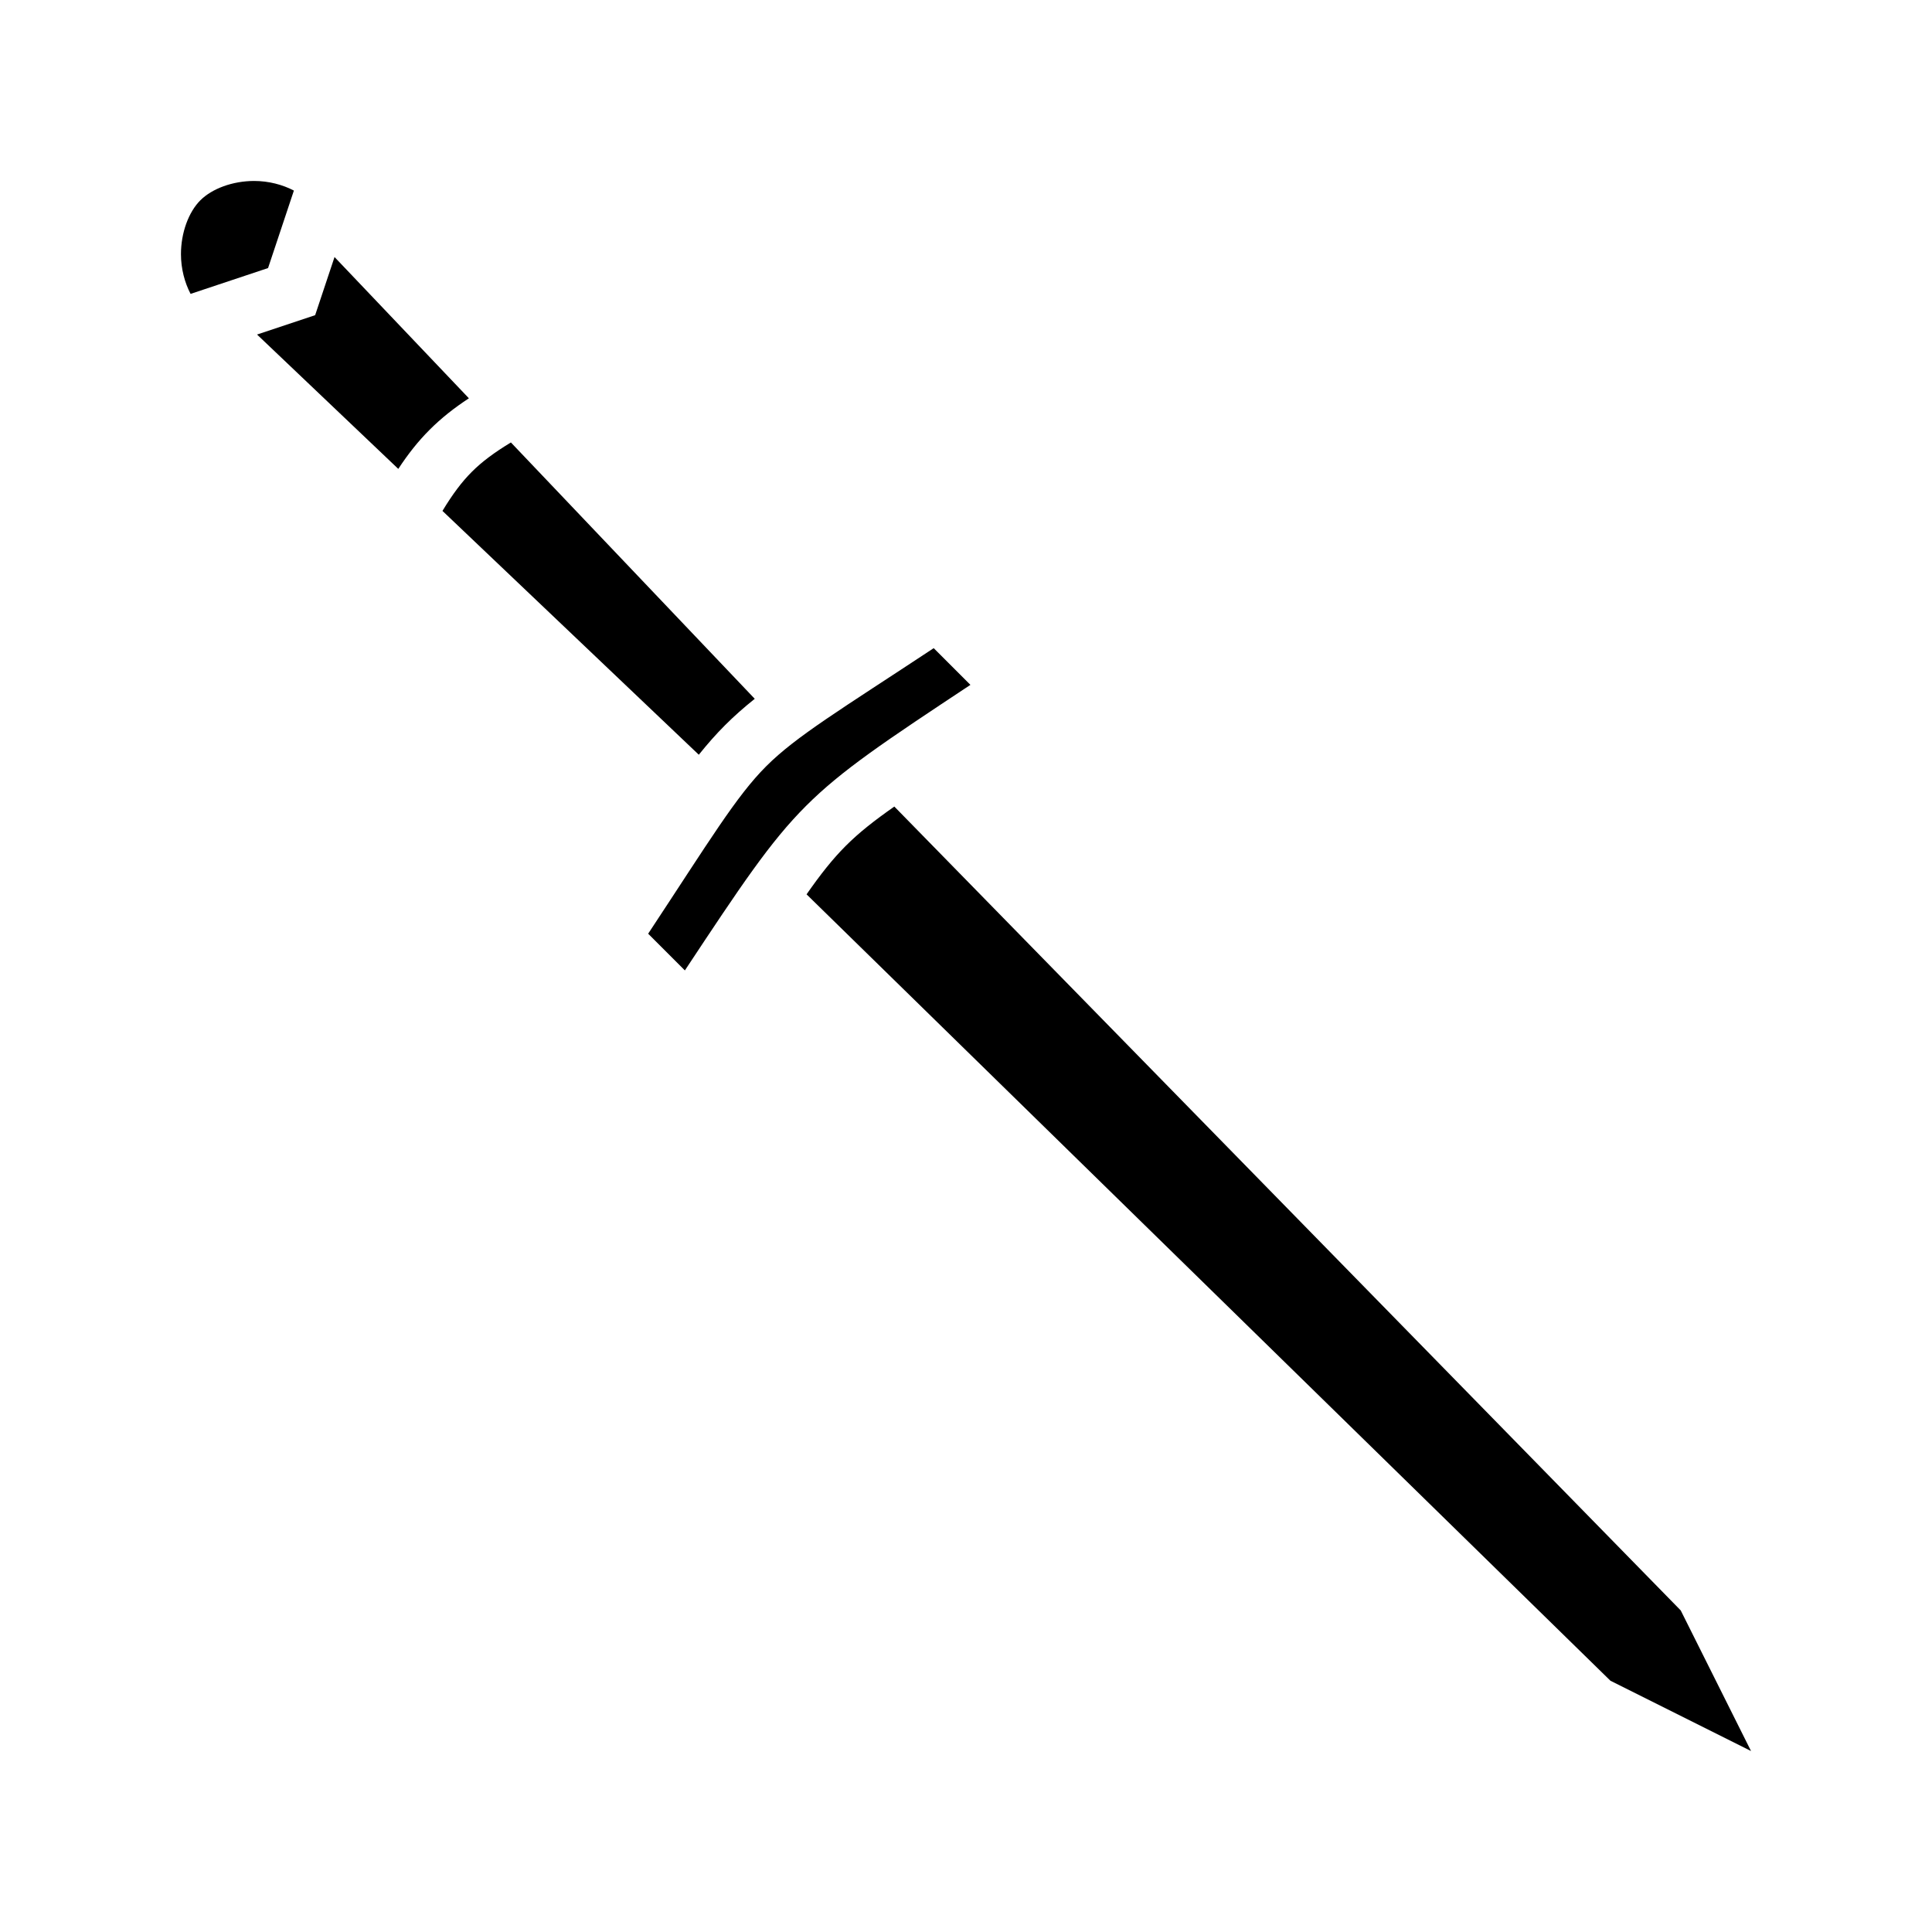 <svg xmlns="http://www.w3.org/2000/svg" width="100%" height="100%" viewBox="0 0 583.68 583.68"><path d="M60.52 60.52c-3.535 3.537-5.85 9.779-5.85 16.264 0 4.39 1.123 8.6 2.905 12.003l23.41-7.803 7.802-23.409c-3.403-1.782-7.612-2.904-12.003-2.904-6.485 0-12.727 2.314-16.263 5.85z m17.133 40.545L120.33 141.66c2.94-4.483 5.96-8.317 9.486-11.843 3.526-3.525 7.36-6.546 11.843-9.486L101.066 77.654l-5.854 17.558z m64.892 41.48c-3.067 3.067-5.818 6.763-8.872 11.806l77.446 73.667c2.645-3.307 5.214-6.216 7.948-8.95 2.735-2.735 5.644-5.304 8.951-7.949l-73.667-77.446c-5.043 3.054-8.739 5.805-11.806 8.872z m88.941 88.94c-9.114 9.115-17.08 22.447-35.67 50.598l11.092 11.092c34.16-51.62 34.647-52.106 86.267-86.267l-11.092-11.092c-28.15 18.59-41.483 26.556-50.597 35.67z m24.042 24.043c-3.998 3.997-7.577 8.54-11.858 14.661l242.865 237.584 42.474 21.236-21.236-42.474L270.189 243.67c-6.12 4.281-10.664 7.86-14.661 11.858z" /></svg>